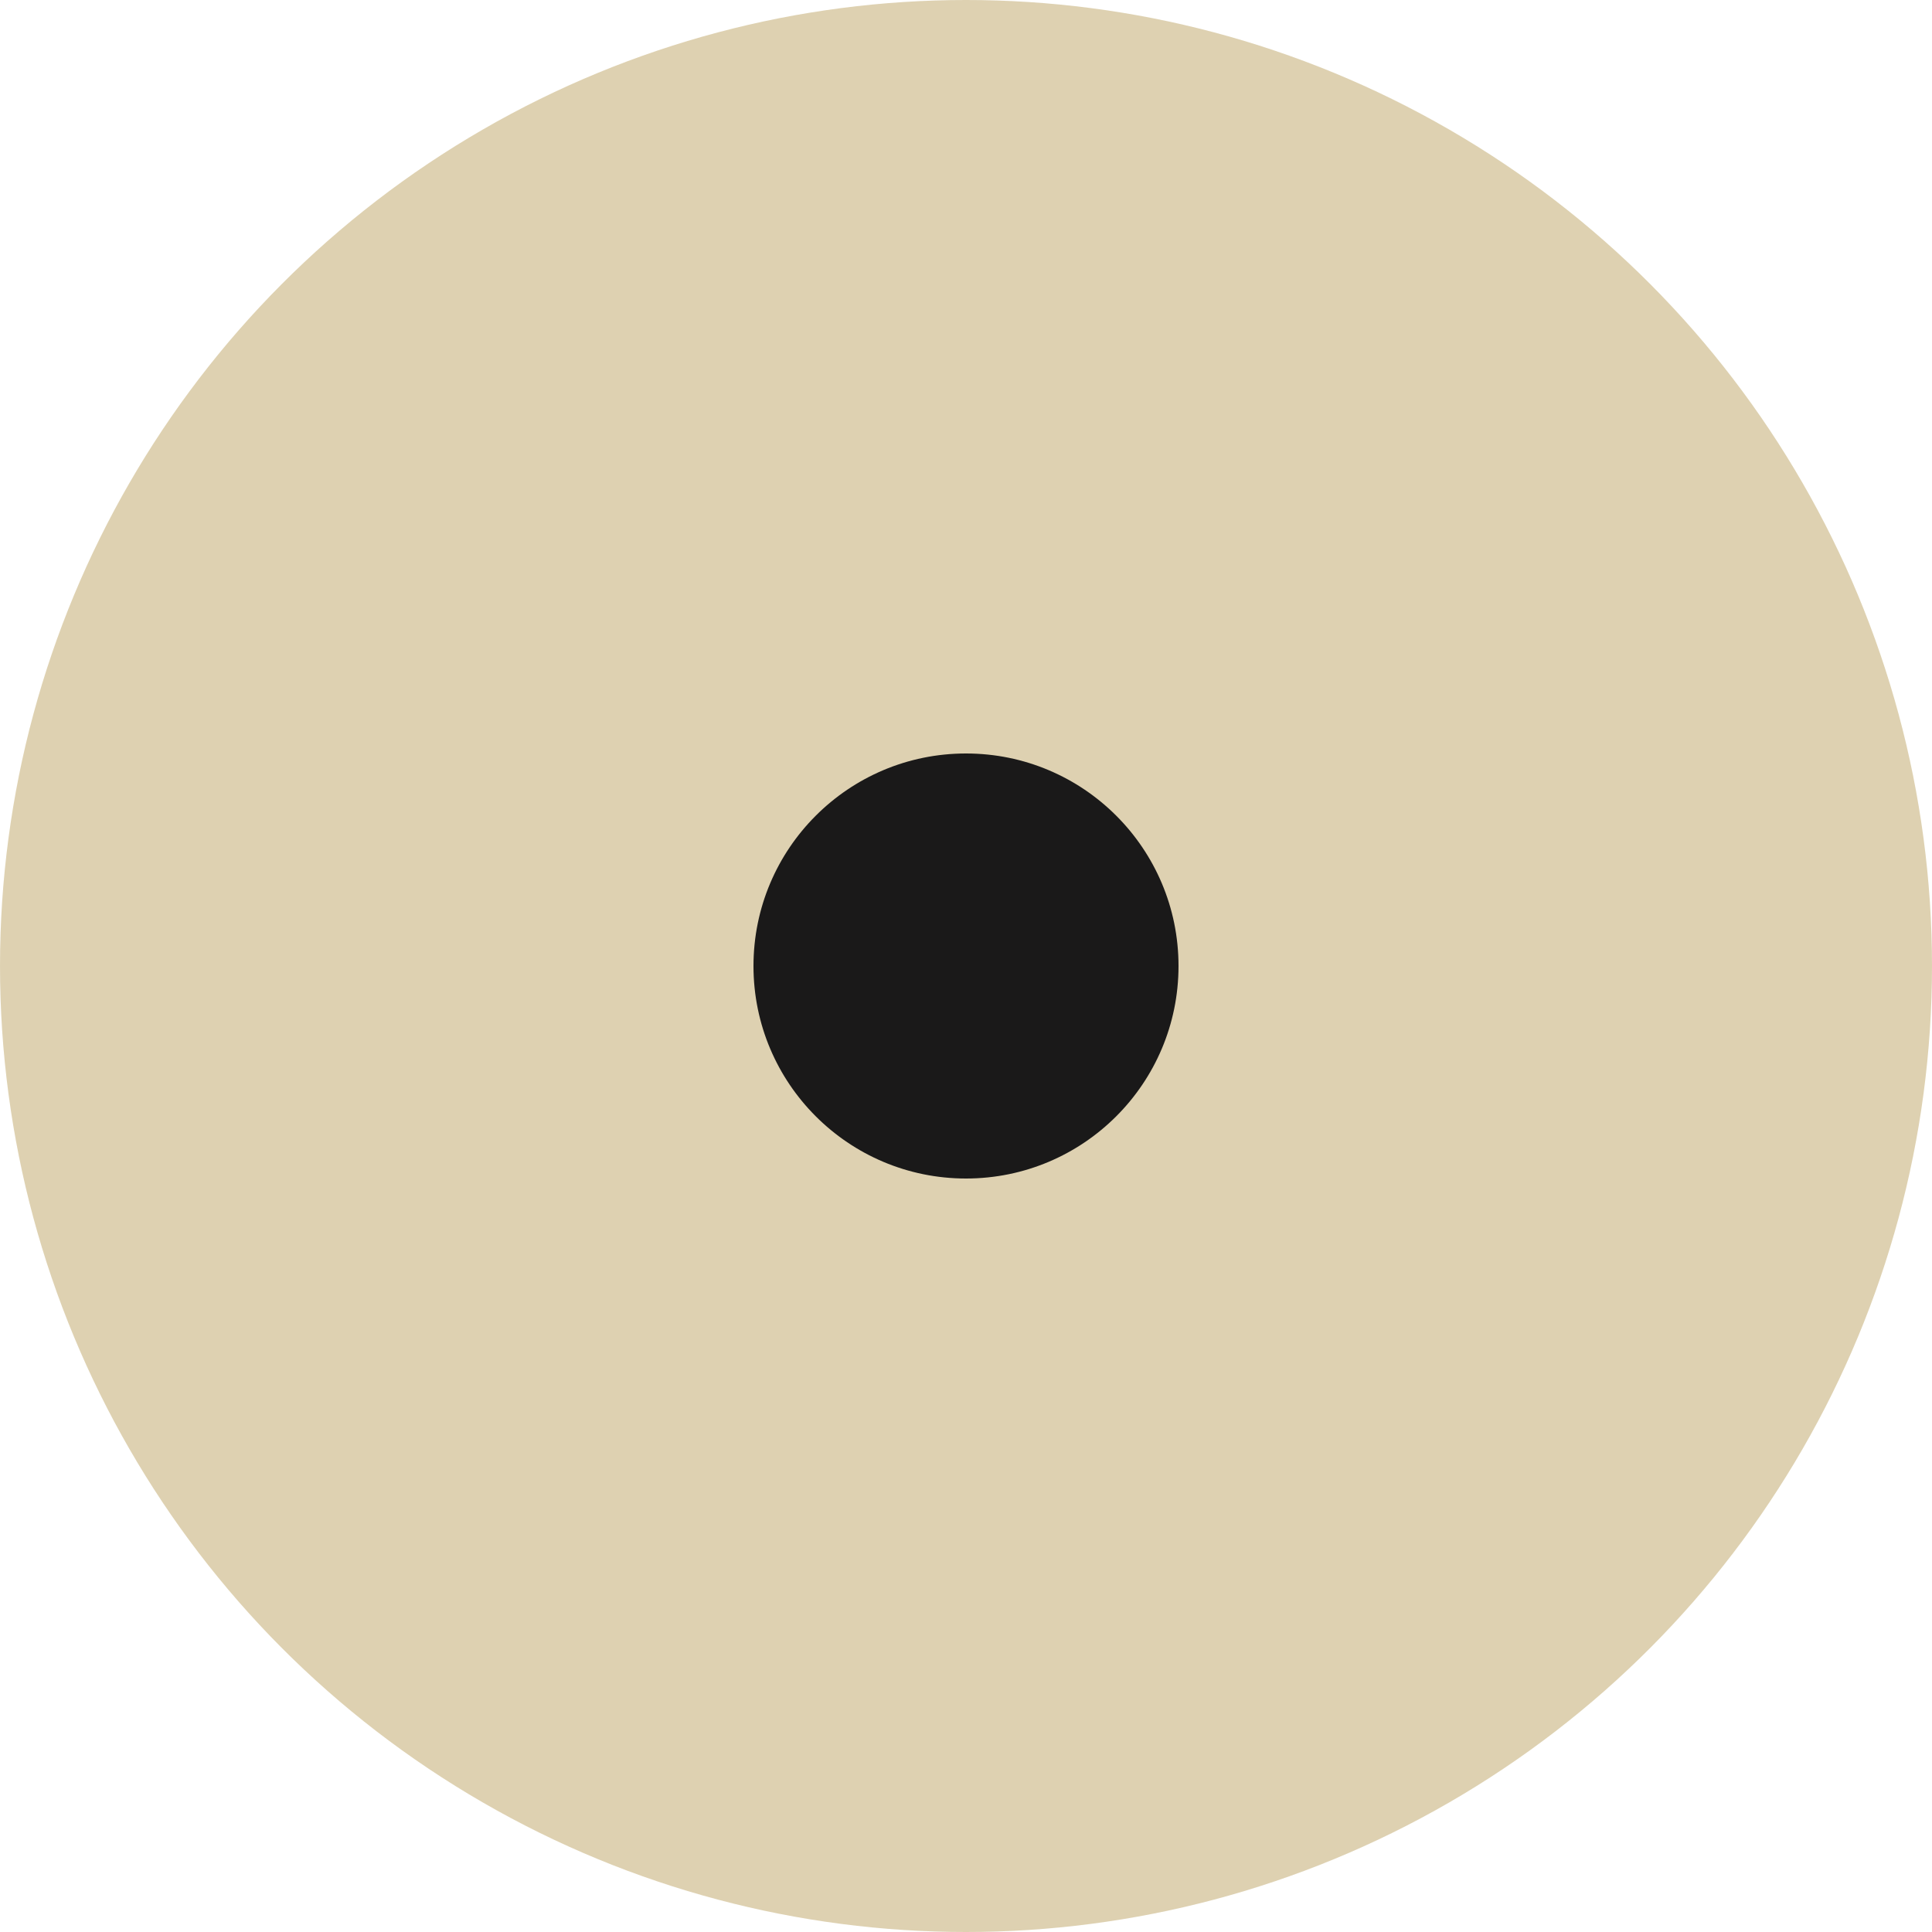 <svg id="Layer_1" data-name="Layer 1" xmlns="http://www.w3.org/2000/svg" viewBox="0 0 100 100"><defs><style>.cls-1{opacity:0.5;}.cls-2{fill:#bda464;}.cls-3{fill:#1a1919;}</style></defs><g class="cls-1"><circle class="cls-2" cx="50" cy="50" r="50"/></g><circle class="cls-3" cx="50" cy="50" r="11"/></svg>